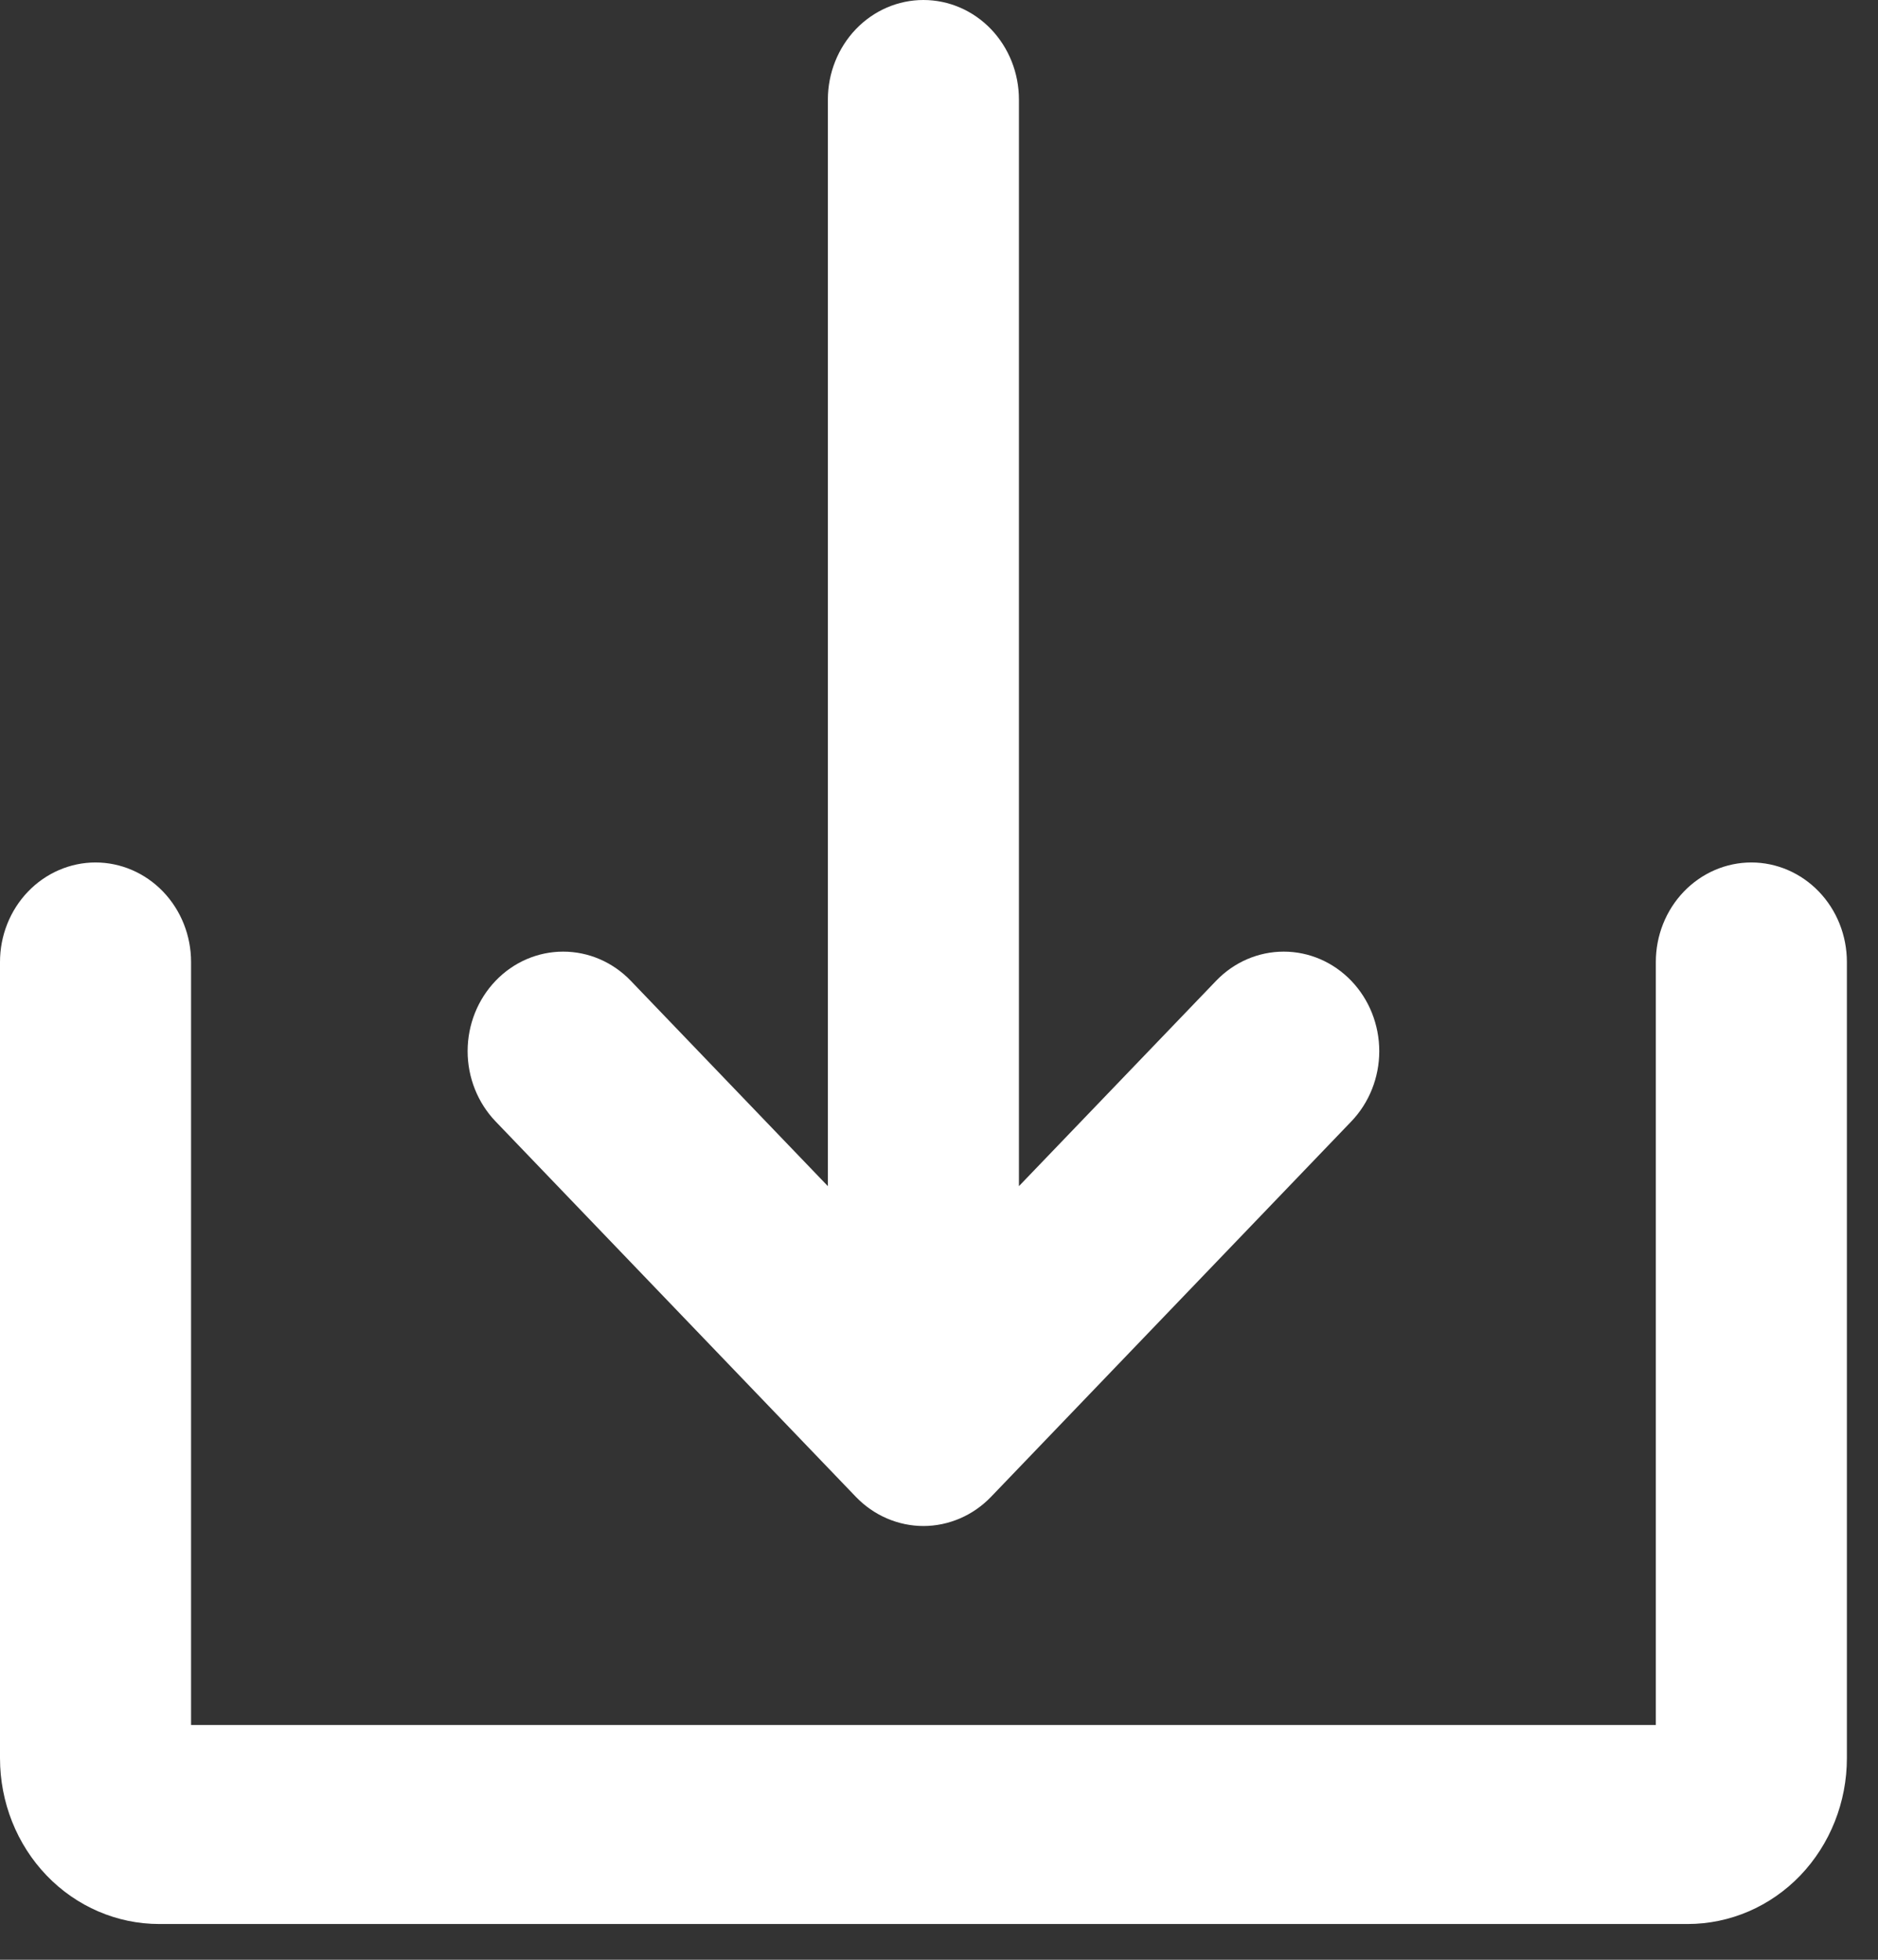 <svg width="23" height="24" viewBox="0 0 23 24" fill="none" xmlns="http://www.w3.org/2000/svg">
<rect x="0" y="0" width="23" height="24" fill="#333333" stroke="none"/>
<path d="M10.482 18.331C10.591 18.444 10.72 18.534 10.862 18.595C11.004 18.656 11.156 18.688 11.309 18.688C11.463 18.688 11.615 18.656 11.757 18.595C11.899 18.534 12.028 18.444 12.137 18.331L16.549 13.734C16.768 13.506 16.892 13.196 16.892 12.873C16.892 12.549 16.768 12.239 16.549 12.011C16.329 11.782 16.032 11.654 15.722 11.654C15.411 11.654 15.114 11.782 14.894 12.011L12.479 14.526V1.219C12.479 0.896 12.356 0.586 12.137 0.357C11.917 0.128 11.62 0 11.309 0C10.999 0 10.702 0.128 10.482 0.357C10.263 0.586 10.139 0.896 10.139 1.219V14.526L7.725 12.011C7.505 11.782 7.208 11.654 6.897 11.654C6.587 11.654 6.289 11.782 6.07 12.011C5.851 12.239 5.727 12.549 5.727 12.873C5.727 13.196 5.851 13.506 6.07 13.734L10.482 18.331Z" fill="white"/>
<path d="M21.449 10.562C21.139 10.562 20.841 10.691 20.622 10.919C20.402 11.148 20.279 11.458 20.279 11.781V21.125H2.34V11.781C2.34 11.458 2.217 11.148 1.997 10.919C1.778 10.691 1.48 10.562 1.17 10.562C0.86 10.562 0.562 10.691 0.343 10.919C0.123 11.148 0 11.458 0 11.781V21.531C0 22.07 0.205 22.587 0.571 22.968C0.937 23.349 1.433 23.562 1.95 23.562H20.669C21.186 23.562 21.682 23.349 22.048 22.968C22.413 22.587 22.619 22.07 22.619 21.531V11.781C22.619 11.458 22.496 11.148 22.276 10.919C22.057 10.691 21.759 10.562 21.449 10.562Z" fill="white"/>
</svg>
